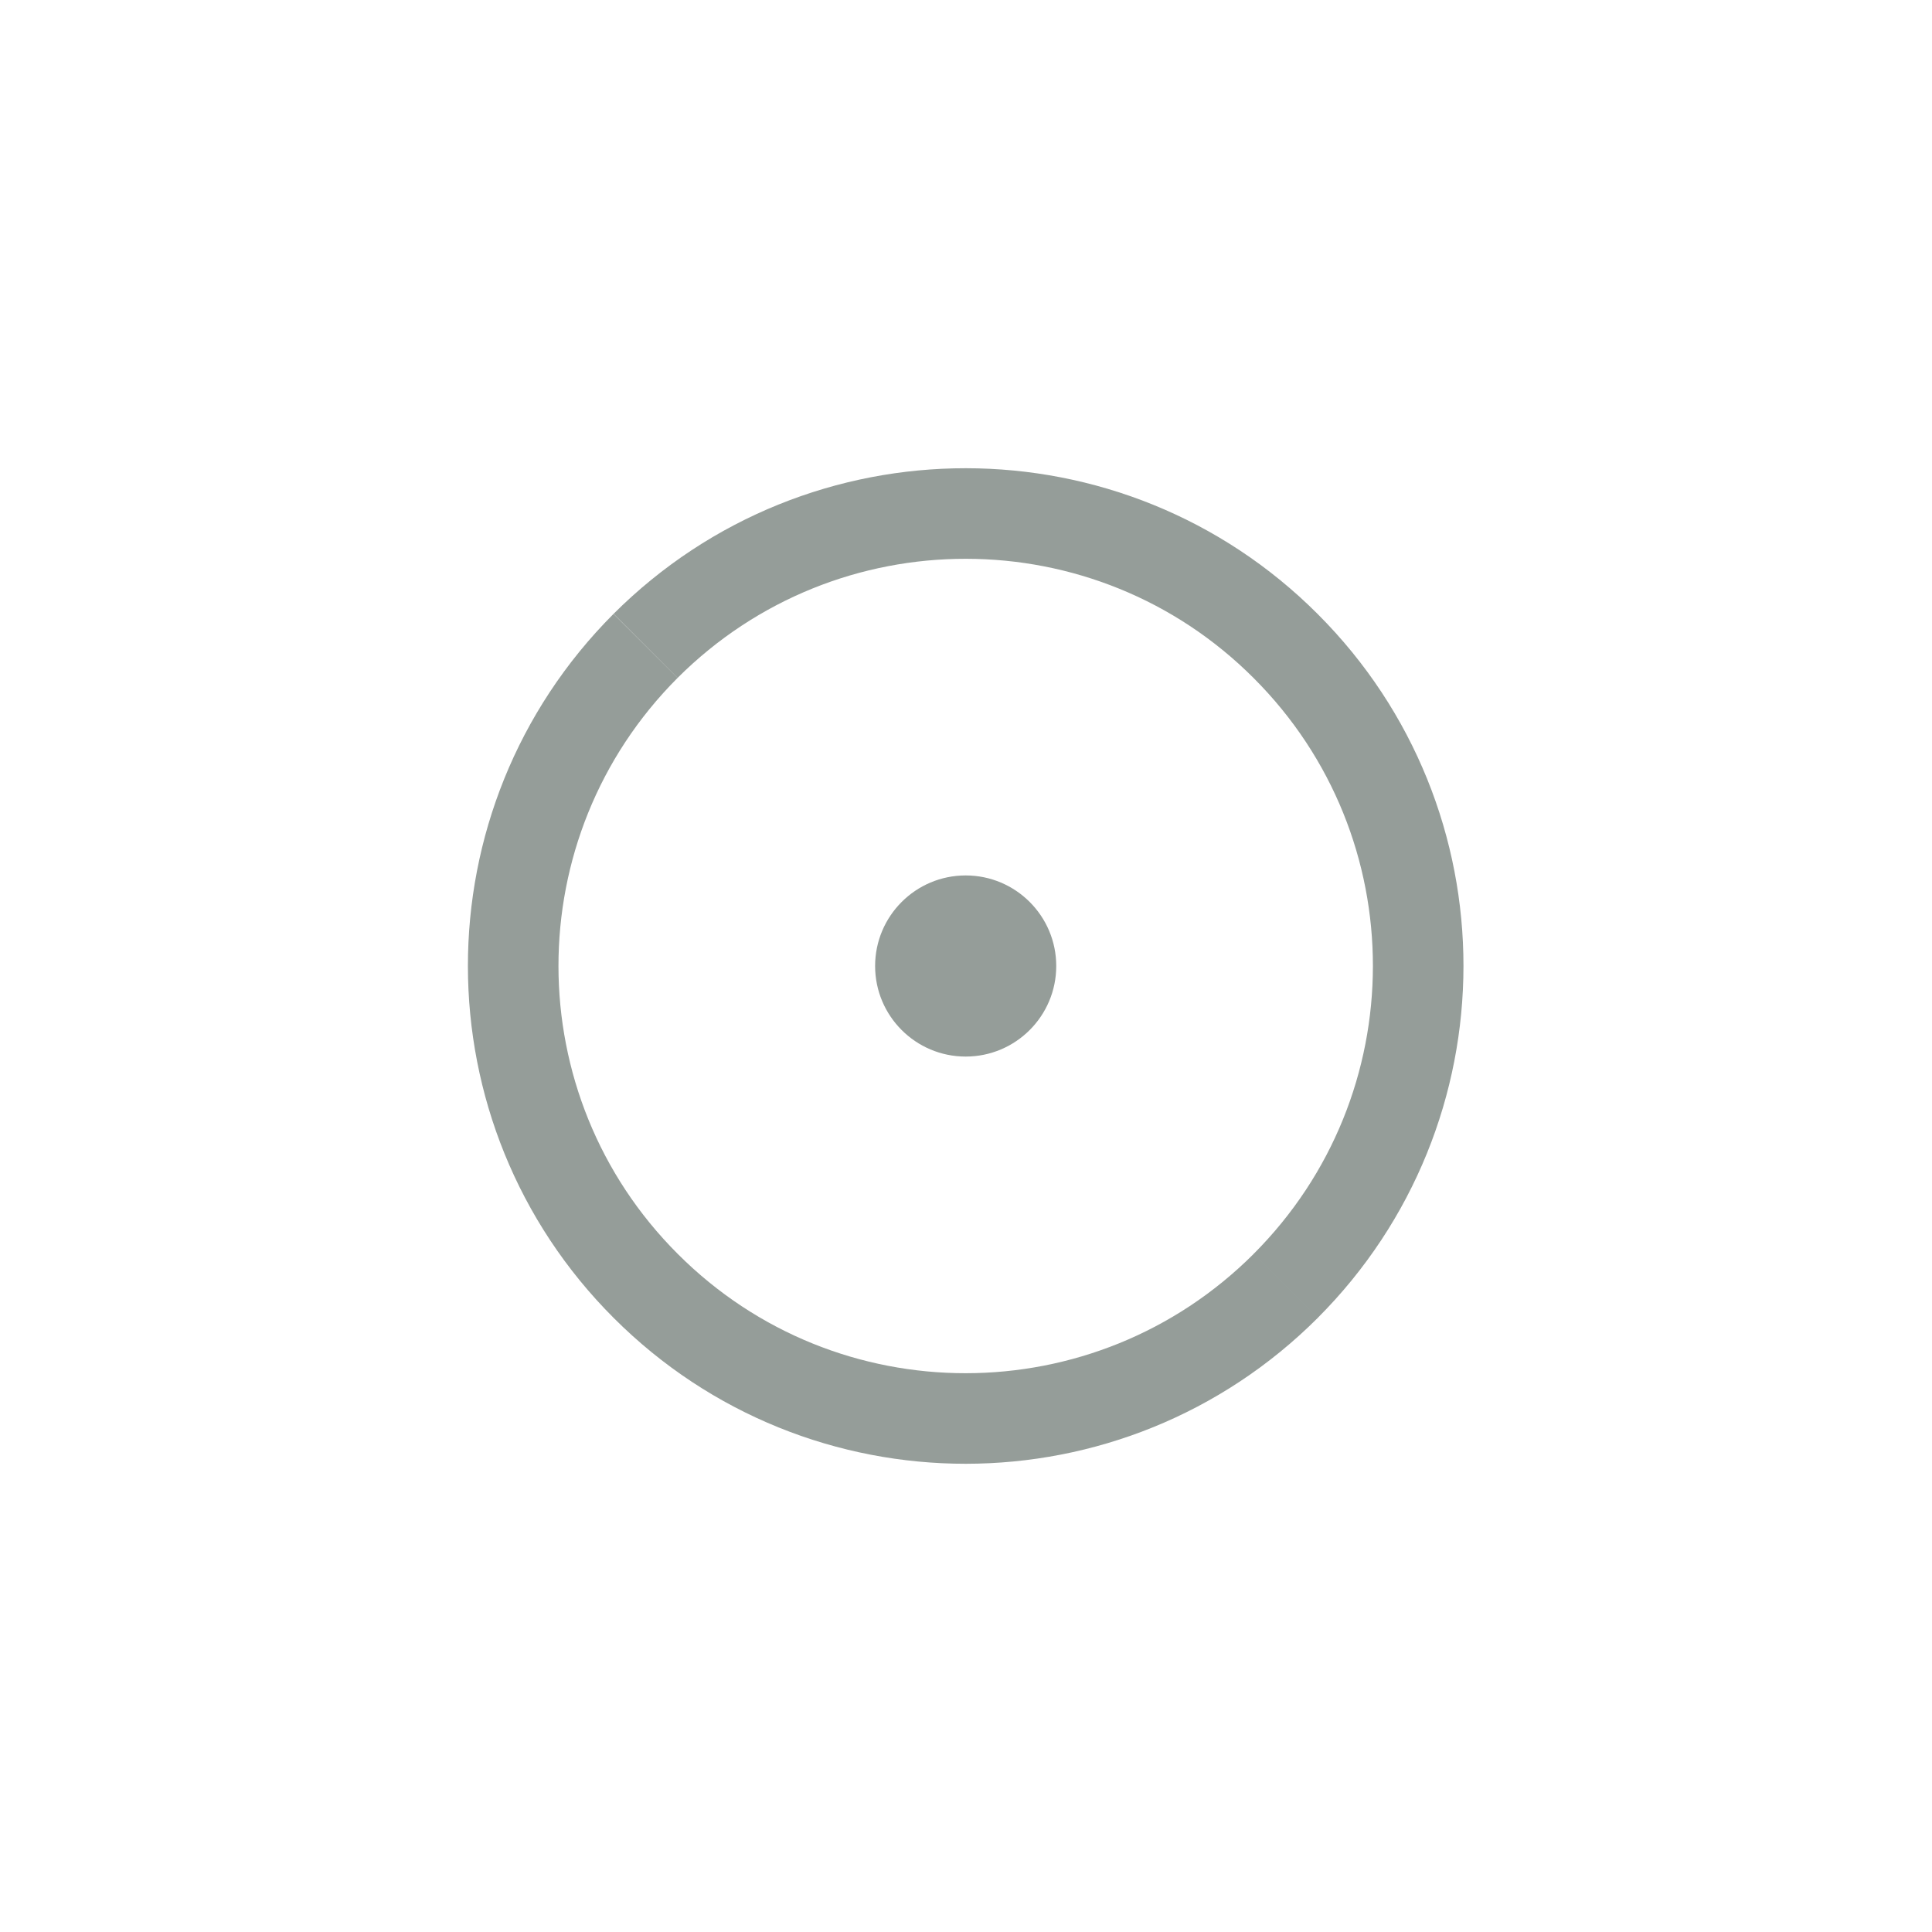 <?xml version="1.0" encoding="UTF-8"?>
<svg xmlns="http://www.w3.org/2000/svg" xmlns:xlink="http://www.w3.org/1999/xlink" width="48px" height="48px" viewBox="0 0 24 24" version="1.1">
<g id="surface1">
<path style="fill:none;stroke-width:3;stroke-linecap:butt;stroke-linejoin:miter;stroke:rgb(58.431%,61.569%,60%);stroke-opacity:1;stroke-miterlimit:4;" d="M 21.385 21.396 C 27.25 15.542 36.75 15.552 42.594 21.406 C 48.448 27.26 48.438 36.75 42.583 42.604 " transform="matrix(0.375,0,0,0.375,0,0)"/>
<path style="fill:none;stroke-width:3;stroke-linecap:butt;stroke-linejoin:miter;stroke:rgb(58.431%,61.569%,60%);stroke-opacity:1;stroke-miterlimit:4;" d="M 21.385 21.396 C 15.531 27.26 15.542 36.76 21.396 42.604 C 27.25 48.458 36.74 48.448 42.594 42.594 " transform="matrix(0.375,0,0,0.375,0,0)"/>
<path style=" stroke:none;fill-rule:nonzero;fill:rgb(58.431%,61.569%,60%);fill-opacity:1;" d="M 13.121 12 C 13.121 11.379 12.617 10.875 11.996 10.875 C 11.375 10.875 10.871 11.379 10.871 12 C 10.871 12.621 11.375 13.125 11.996 13.125 C 12.617 13.125 13.121 12.621 13.121 12 "/>
</g>
</svg>
